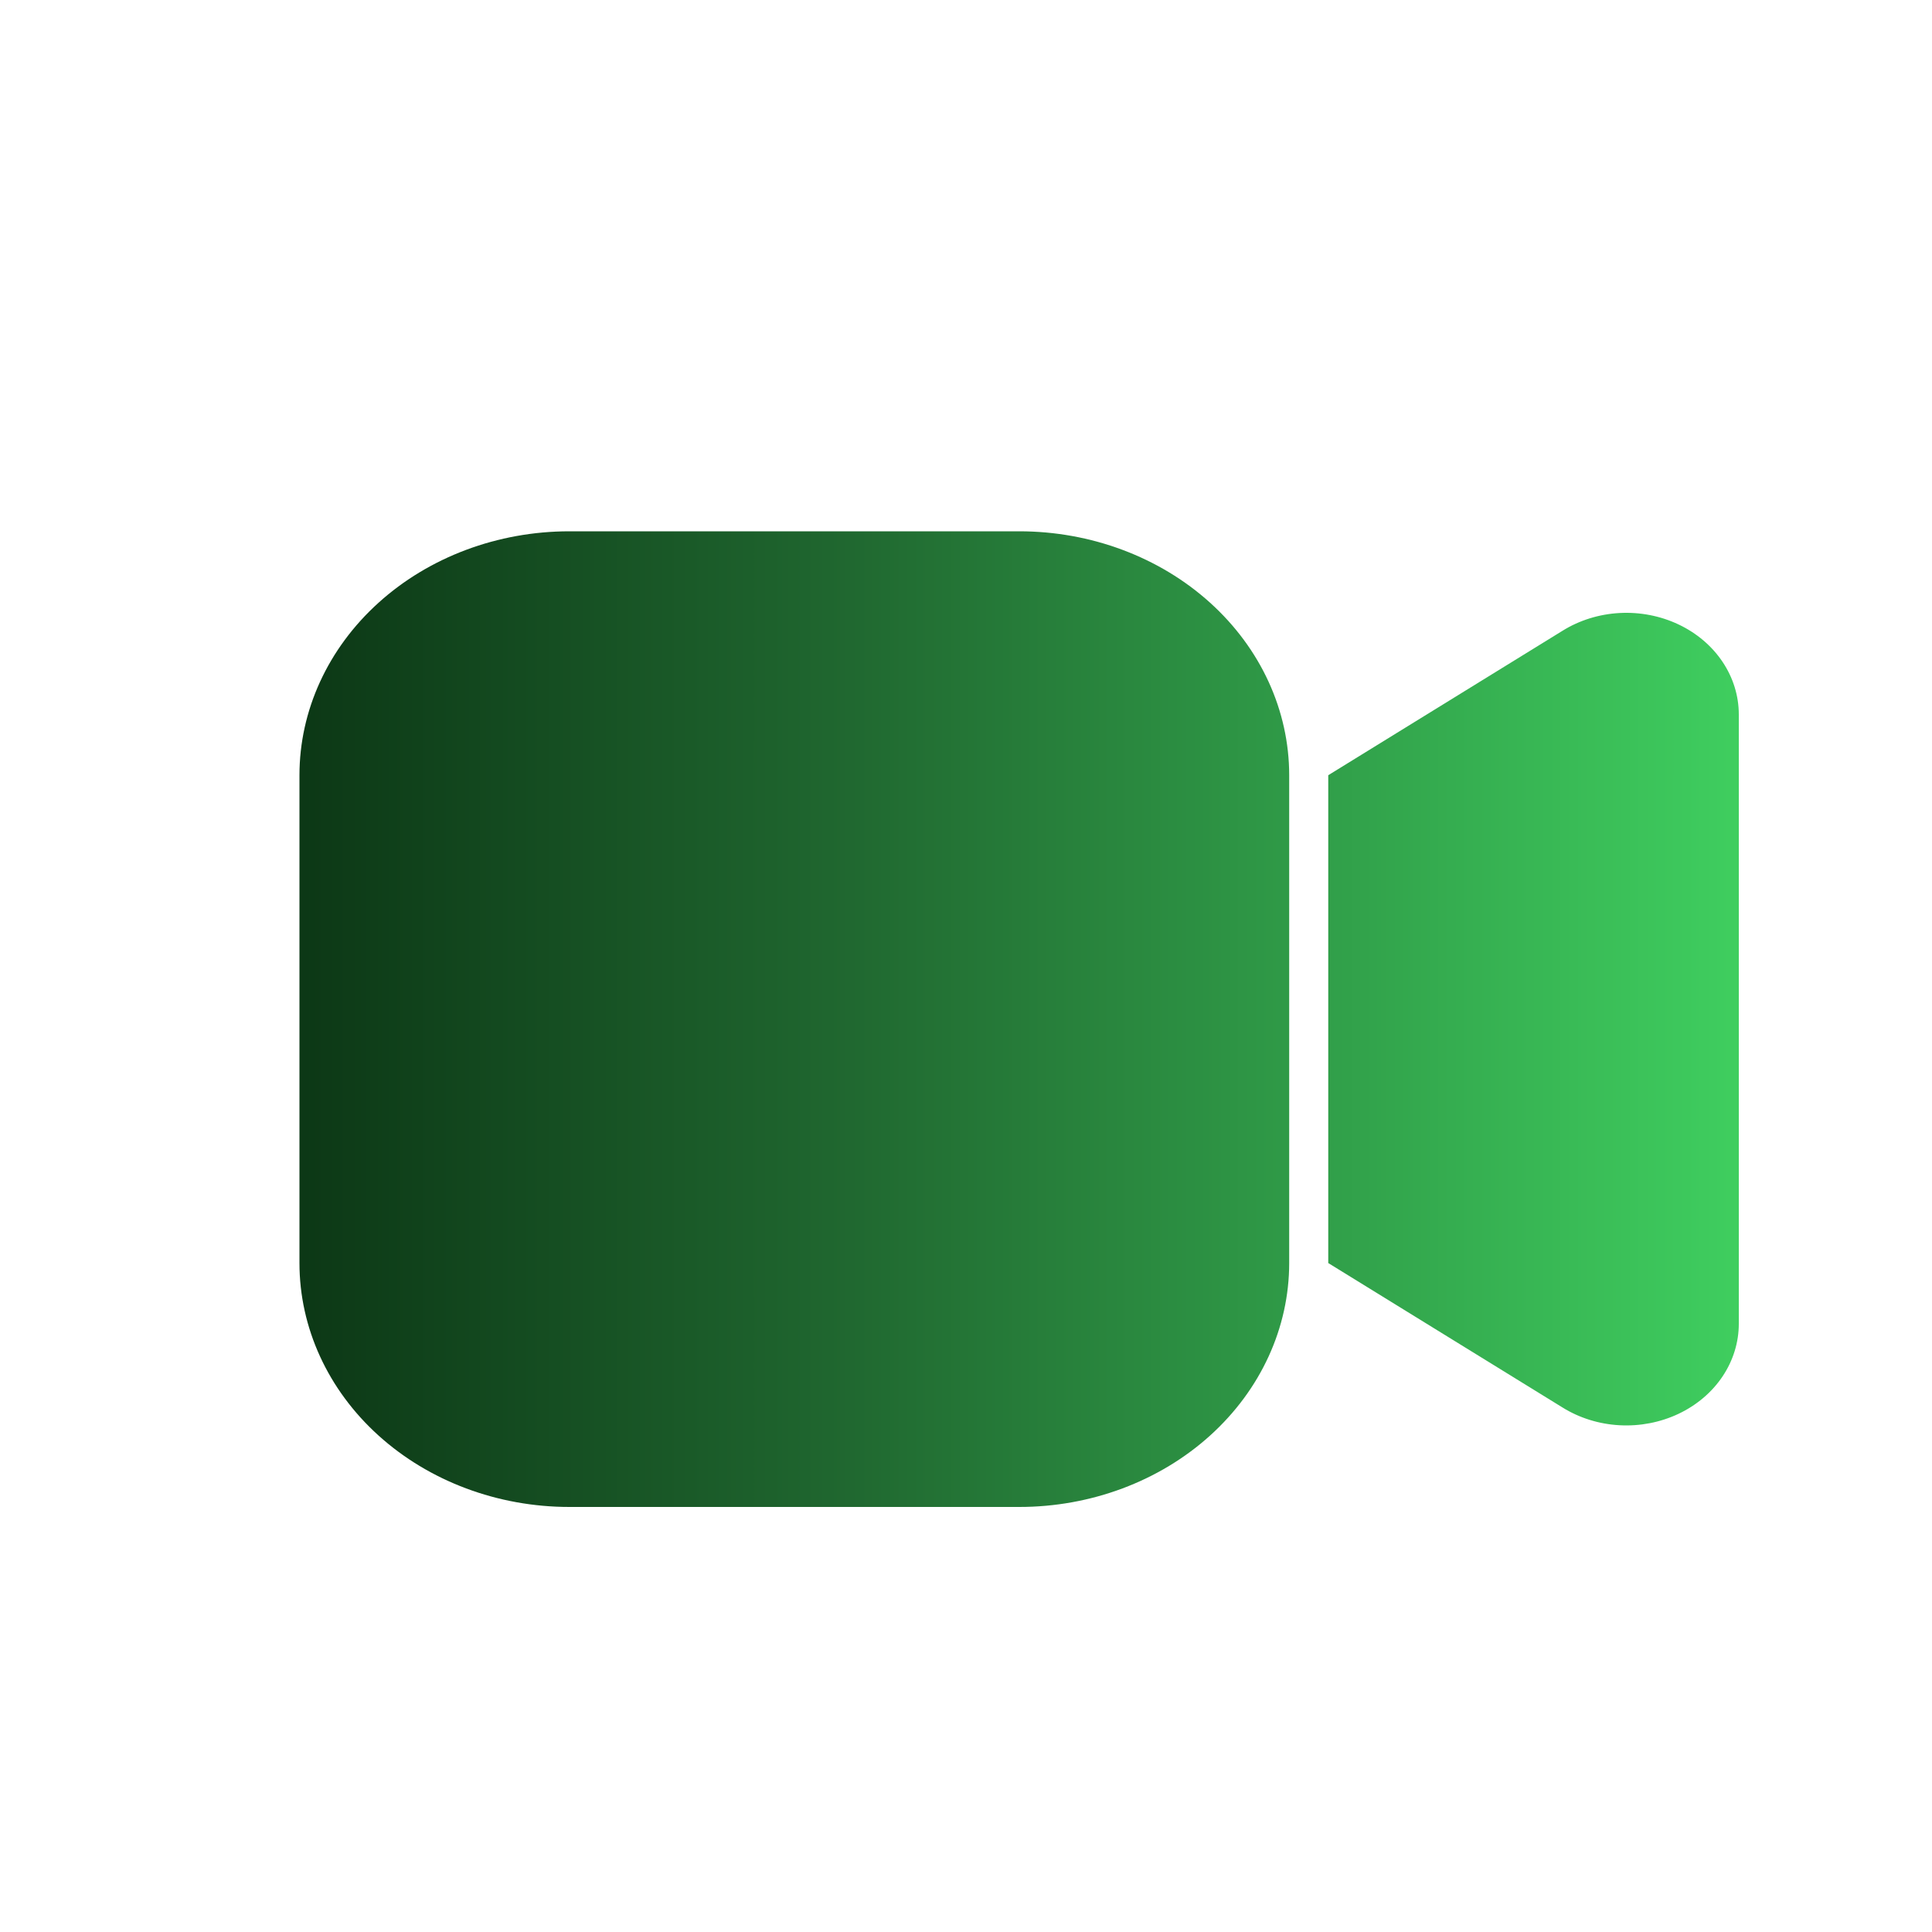 <svg width="200" height="200" viewBox="0 0 200 200" fill="none" xmlns="http://www.w3.org/2000/svg">
<rect width="200" height="200" rx="20" fill="white"/>
<g filter="url(#filter0_d_335_4)">
<path d="M26 75.25C26 68.553 28.944 62.131 34.184 57.396C39.425 52.66 46.532 50 53.943 50H100.514C107.925 50 115.032 52.66 120.272 57.396C125.513 62.131 128.457 68.553 128.457 75.25V125.75C128.457 132.447 125.513 138.869 120.272 143.604C115.032 148.34 107.925 151 100.514 151H53.943C46.532 151 39.425 148.34 34.184 143.604C28.944 138.869 26 132.447 26 125.75V75.25ZM156.744 140.698L132.5 125.75V75.25L156.744 60.302C158.491 59.212 160.534 58.575 162.653 58.459C164.772 58.343 166.885 58.753 168.765 59.644C170.645 60.535 172.219 61.873 173.318 63.514C174.417 65.155 174.999 67.036 175 68.954V132.037C175 133.956 174.42 135.838 173.322 137.481C172.224 139.123 170.649 140.462 168.769 141.354C166.889 142.246 164.775 142.656 162.655 142.541C160.536 142.425 158.492 141.788 156.744 140.698Z" fill="url(#paint0_linear_335_4)"/>
</g>
<defs>
<filter id="filter0_d_335_4" x="11" y="35" width="189" height="141" filterUnits="userSpaceOnUse" color-interpolation-filters="sRGB">
<feFlood flood-opacity="0" result="BackgroundImageFix"/>
<feColorMatrix in="SourceAlpha" type="matrix" values="0 0 0 0 0 0 0 0 0 0 0 0 0 0 0 0 0 0 127 0" result="hardAlpha"/>
<feOffset dx="5" dy="5"/>
<feGaussianBlur stdDeviation="10"/>
<feComposite in2="hardAlpha" operator="out"/>
<feColorMatrix type="matrix" values="0 0 0 0 0.038 0 0 0 0 0.201 0 0 0 0 0.074 0 0 0 1 0"/>
<feBlend mode="normal" in2="BackgroundImageFix" result="effect1_dropShadow_335_4"/>
<feBlend mode="normal" in="SourceGraphic" in2="effect1_dropShadow_335_4" result="shape"/>
</filter>
<linearGradient id="paint0_linear_335_4" x1="20.5" y1="101" x2="175" y2="101" gradientUnits="userSpaceOnUse">
<stop stop-color="#0A3313"/>
<stop offset="0.405" stop-color="#206830"/>
<stop offset="1" stop-color="#3FCE5F"/>
</linearGradient>
</defs>
</svg>
